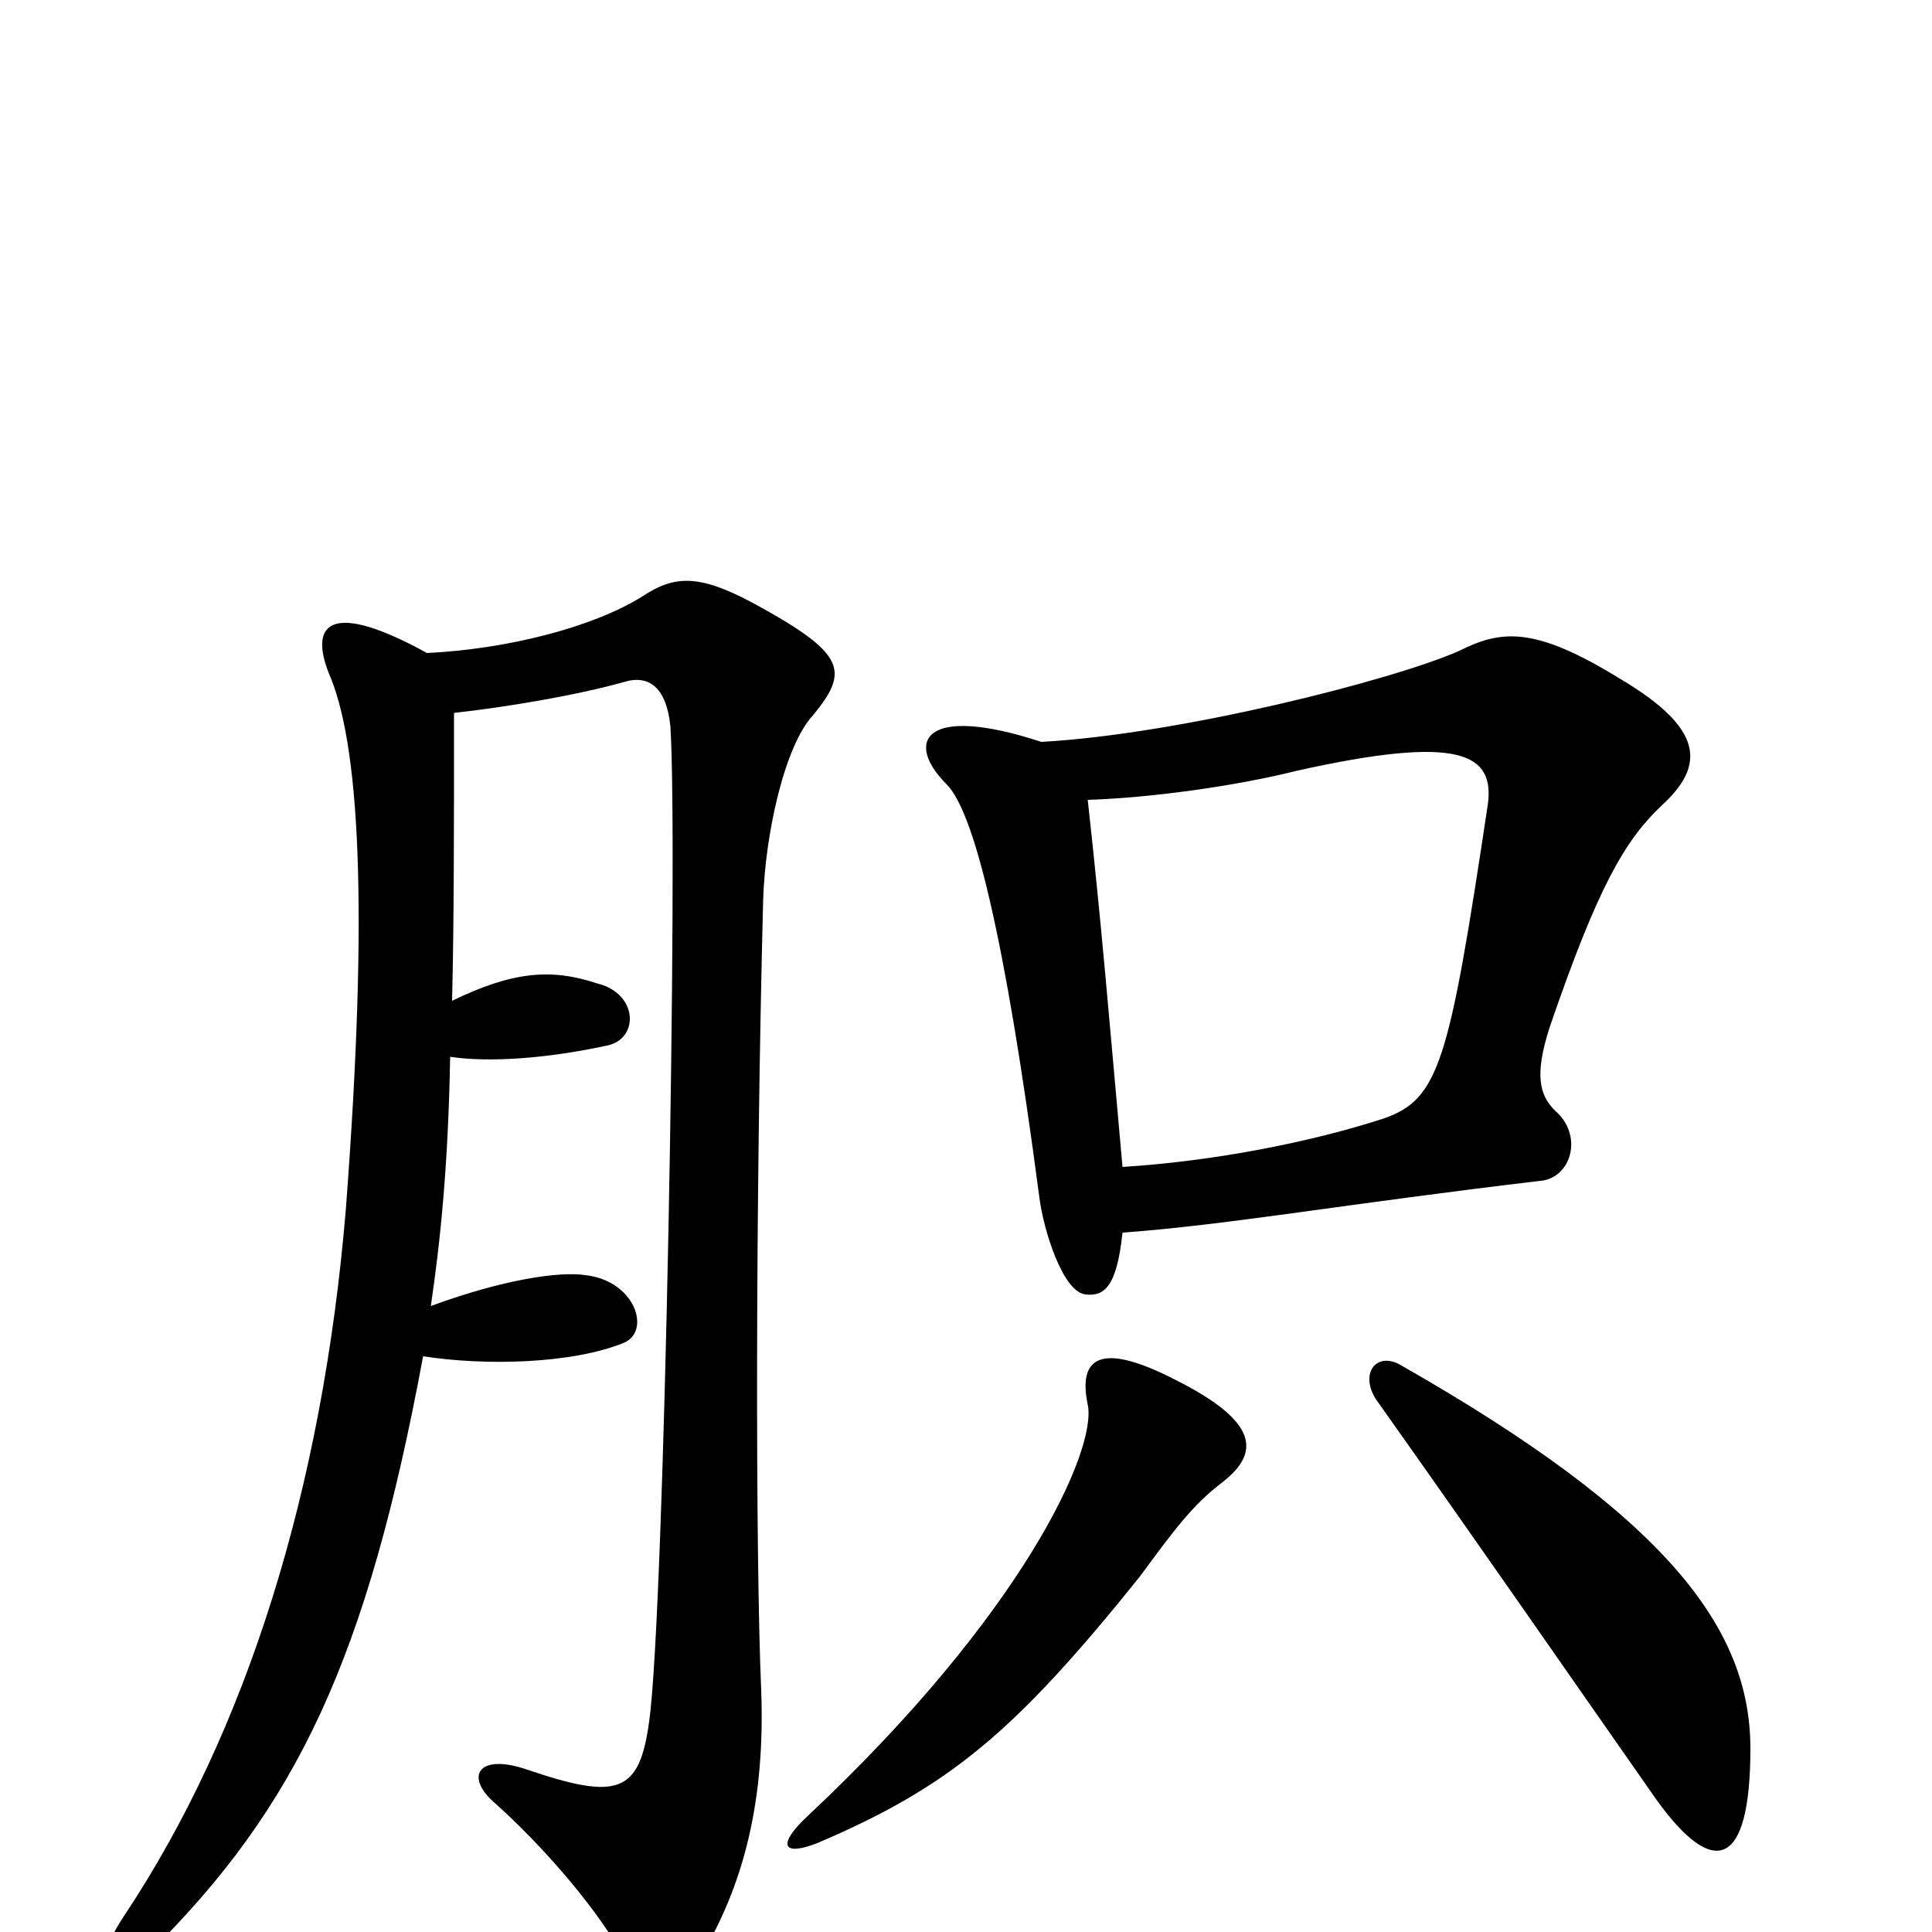 <svg xmlns="http://www.w3.org/2000/svg" viewBox="0 -1000 1000 1000">
	<path fill="#000000" d="M234 -482C235 -523 235 -572 235 -631C262 -634 298 -640 323 -647C336 -651 345 -644 347 -624C351 -561 344 -165 336 -109C331 -72 320 -68 273 -84C247 -93 240 -80 257 -66C289 -37 316 -2 324 16C334 39 345 40 360 17C386 -24 396 -70 394 -125C391 -194 391 -379 395 -534C396 -568 406 -614 421 -630C439 -652 438 -661 395 -685C363 -703 350 -703 332 -691C306 -675 262 -664 221 -662C172 -689 160 -678 170 -652C186 -616 191 -532 179 -374C167 -230 128 -104 64 -8C43 24 56 32 77 11C154 -65 190 -142 219 -298C251 -293 296 -294 323 -305C337 -311 329 -337 303 -340C290 -342 261 -338 223 -324C228 -358 232 -397 233 -453C253 -450 283 -452 315 -459C331 -463 330 -486 309 -491C285 -499 265 -497 234 -482ZM633 -233C652 -248 652 -264 608 -286C569 -306 558 -297 563 -273C568 -250 530 -165 418 -60C402 -45 405 -39 423 -46C491 -75 525 -103 590 -184C607 -207 617 -221 633 -233ZM906 -95C906 -157 863 -215 724 -294C712 -300 704 -289 712 -276C768 -197 808 -139 857 -69C887 -27 906 -33 906 -95ZM581 -396C574 -474 570 -523 563 -586C595 -587 639 -593 671 -601C756 -620 774 -610 770 -583C750 -450 745 -431 716 -421C679 -409 629 -399 581 -396ZM539 -616C478 -636 468 -616 490 -594C504 -580 520 -517 538 -380C540 -364 550 -331 562 -330C571 -329 578 -333 581 -362C636 -366 697 -377 799 -389C814 -392 819 -413 805 -425C797 -433 794 -443 802 -468C827 -541 841 -565 860 -583C883 -604 882 -623 838 -649C794 -676 777 -674 755 -663C721 -648 611 -620 539 -616Z"/>
</svg>